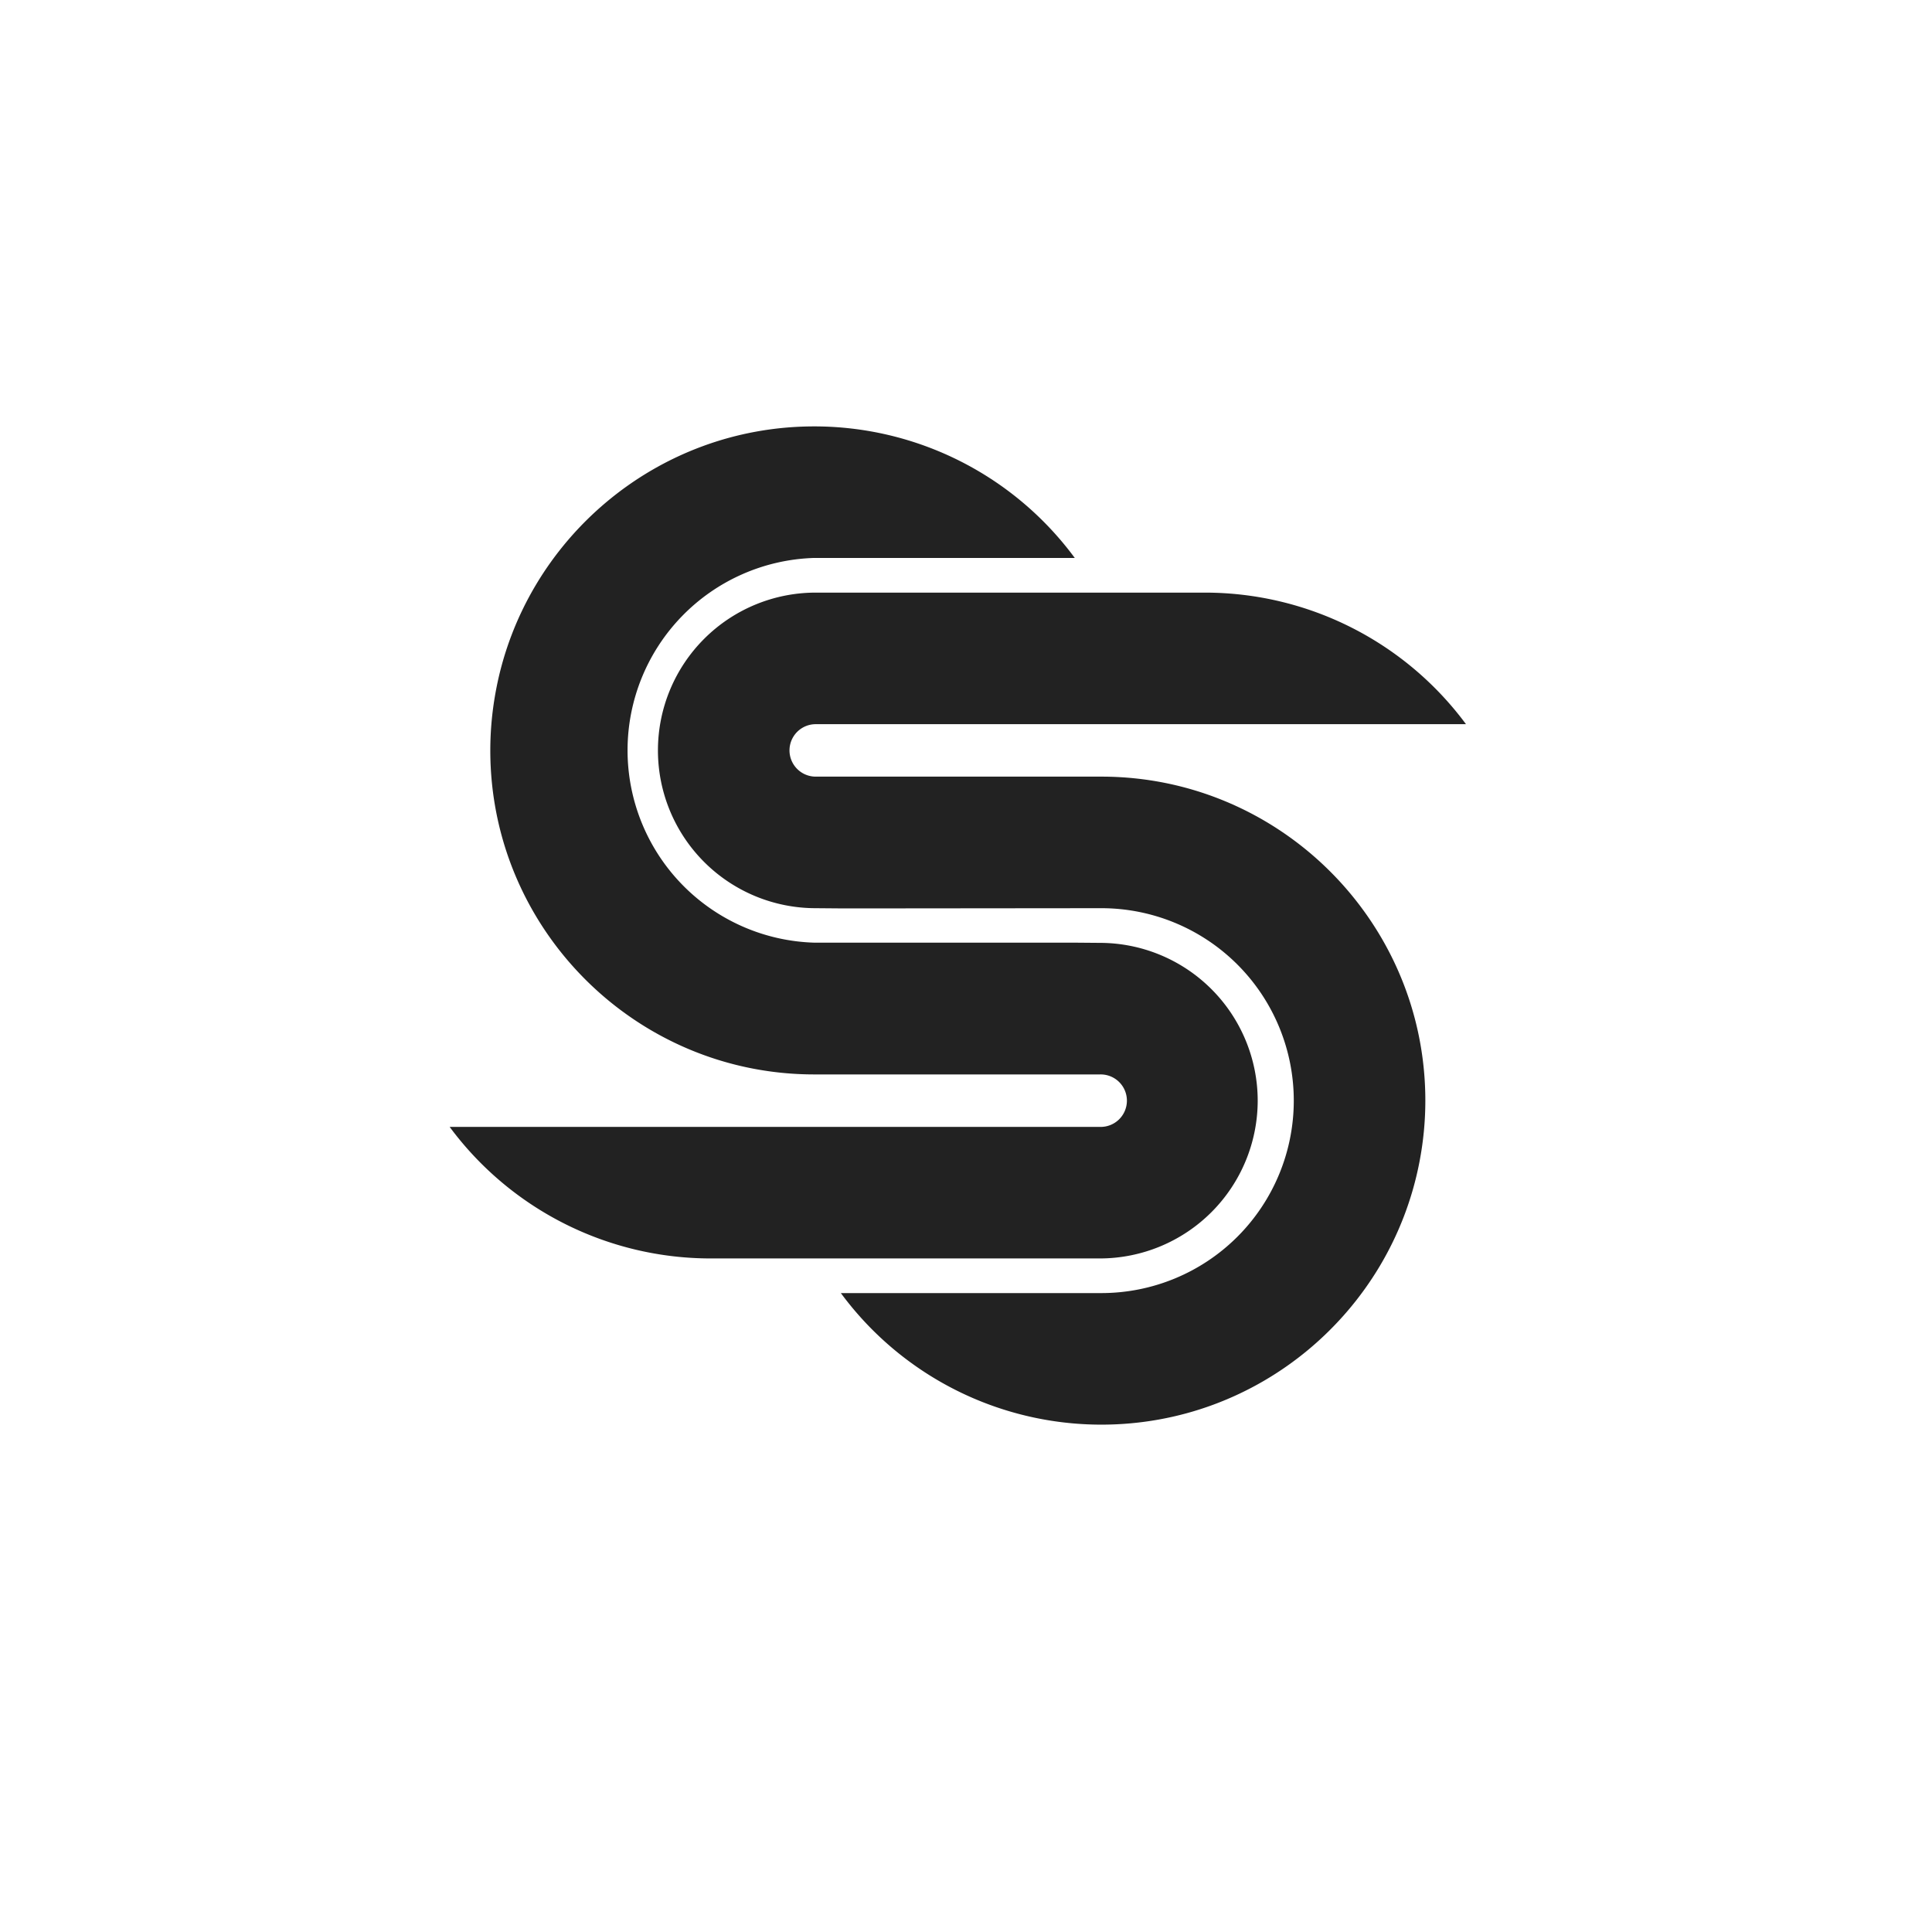 <svg id="Layer_1" data-name="Layer 1" xmlns="http://www.w3.org/2000/svg" viewBox="0 0 1024 1024"><defs><style>.cls-1{fill:#222;}</style></defs><title>logo-dark-3</title><path class="cls-1" d="M666.61,583.37A83.73,83.73,0,0,0,583,499.74l-13.24-.11H431.59a102,102,0,0,1,0-203.91H569.65A171.57,171.57,0,0,0,431.59,226C348,226,278.22,286,263,365.22a171.63,171.63,0,0,0-3.13,32.51c0,94.7,77,171.74,171.74,171.74H583a13.91,13.91,0,1,1,0,27.81H238.33A172.12,172.12,0,0,0,376.81,667H583A83.73,83.73,0,0,0,666.61,583.37Z"/><path class="cls-1" d="M583.73,411.63H432.35a13.9,13.9,0,1,1,0-27.8H777A172.1,172.1,0,0,0,638.5,314.1H432.35a83.63,83.63,0,1,0,0,167.26l13.24.11h20.65l117.49-.11a102,102,0,0,1,0,204H445.67a171.57,171.57,0,0,0,138.06,69.73c83.58,0,153.37-60,168.61-139.24a171.45,171.45,0,0,0,3.12-32.5C755.46,488.68,678.42,411.63,583.73,411.63Z"/></svg>